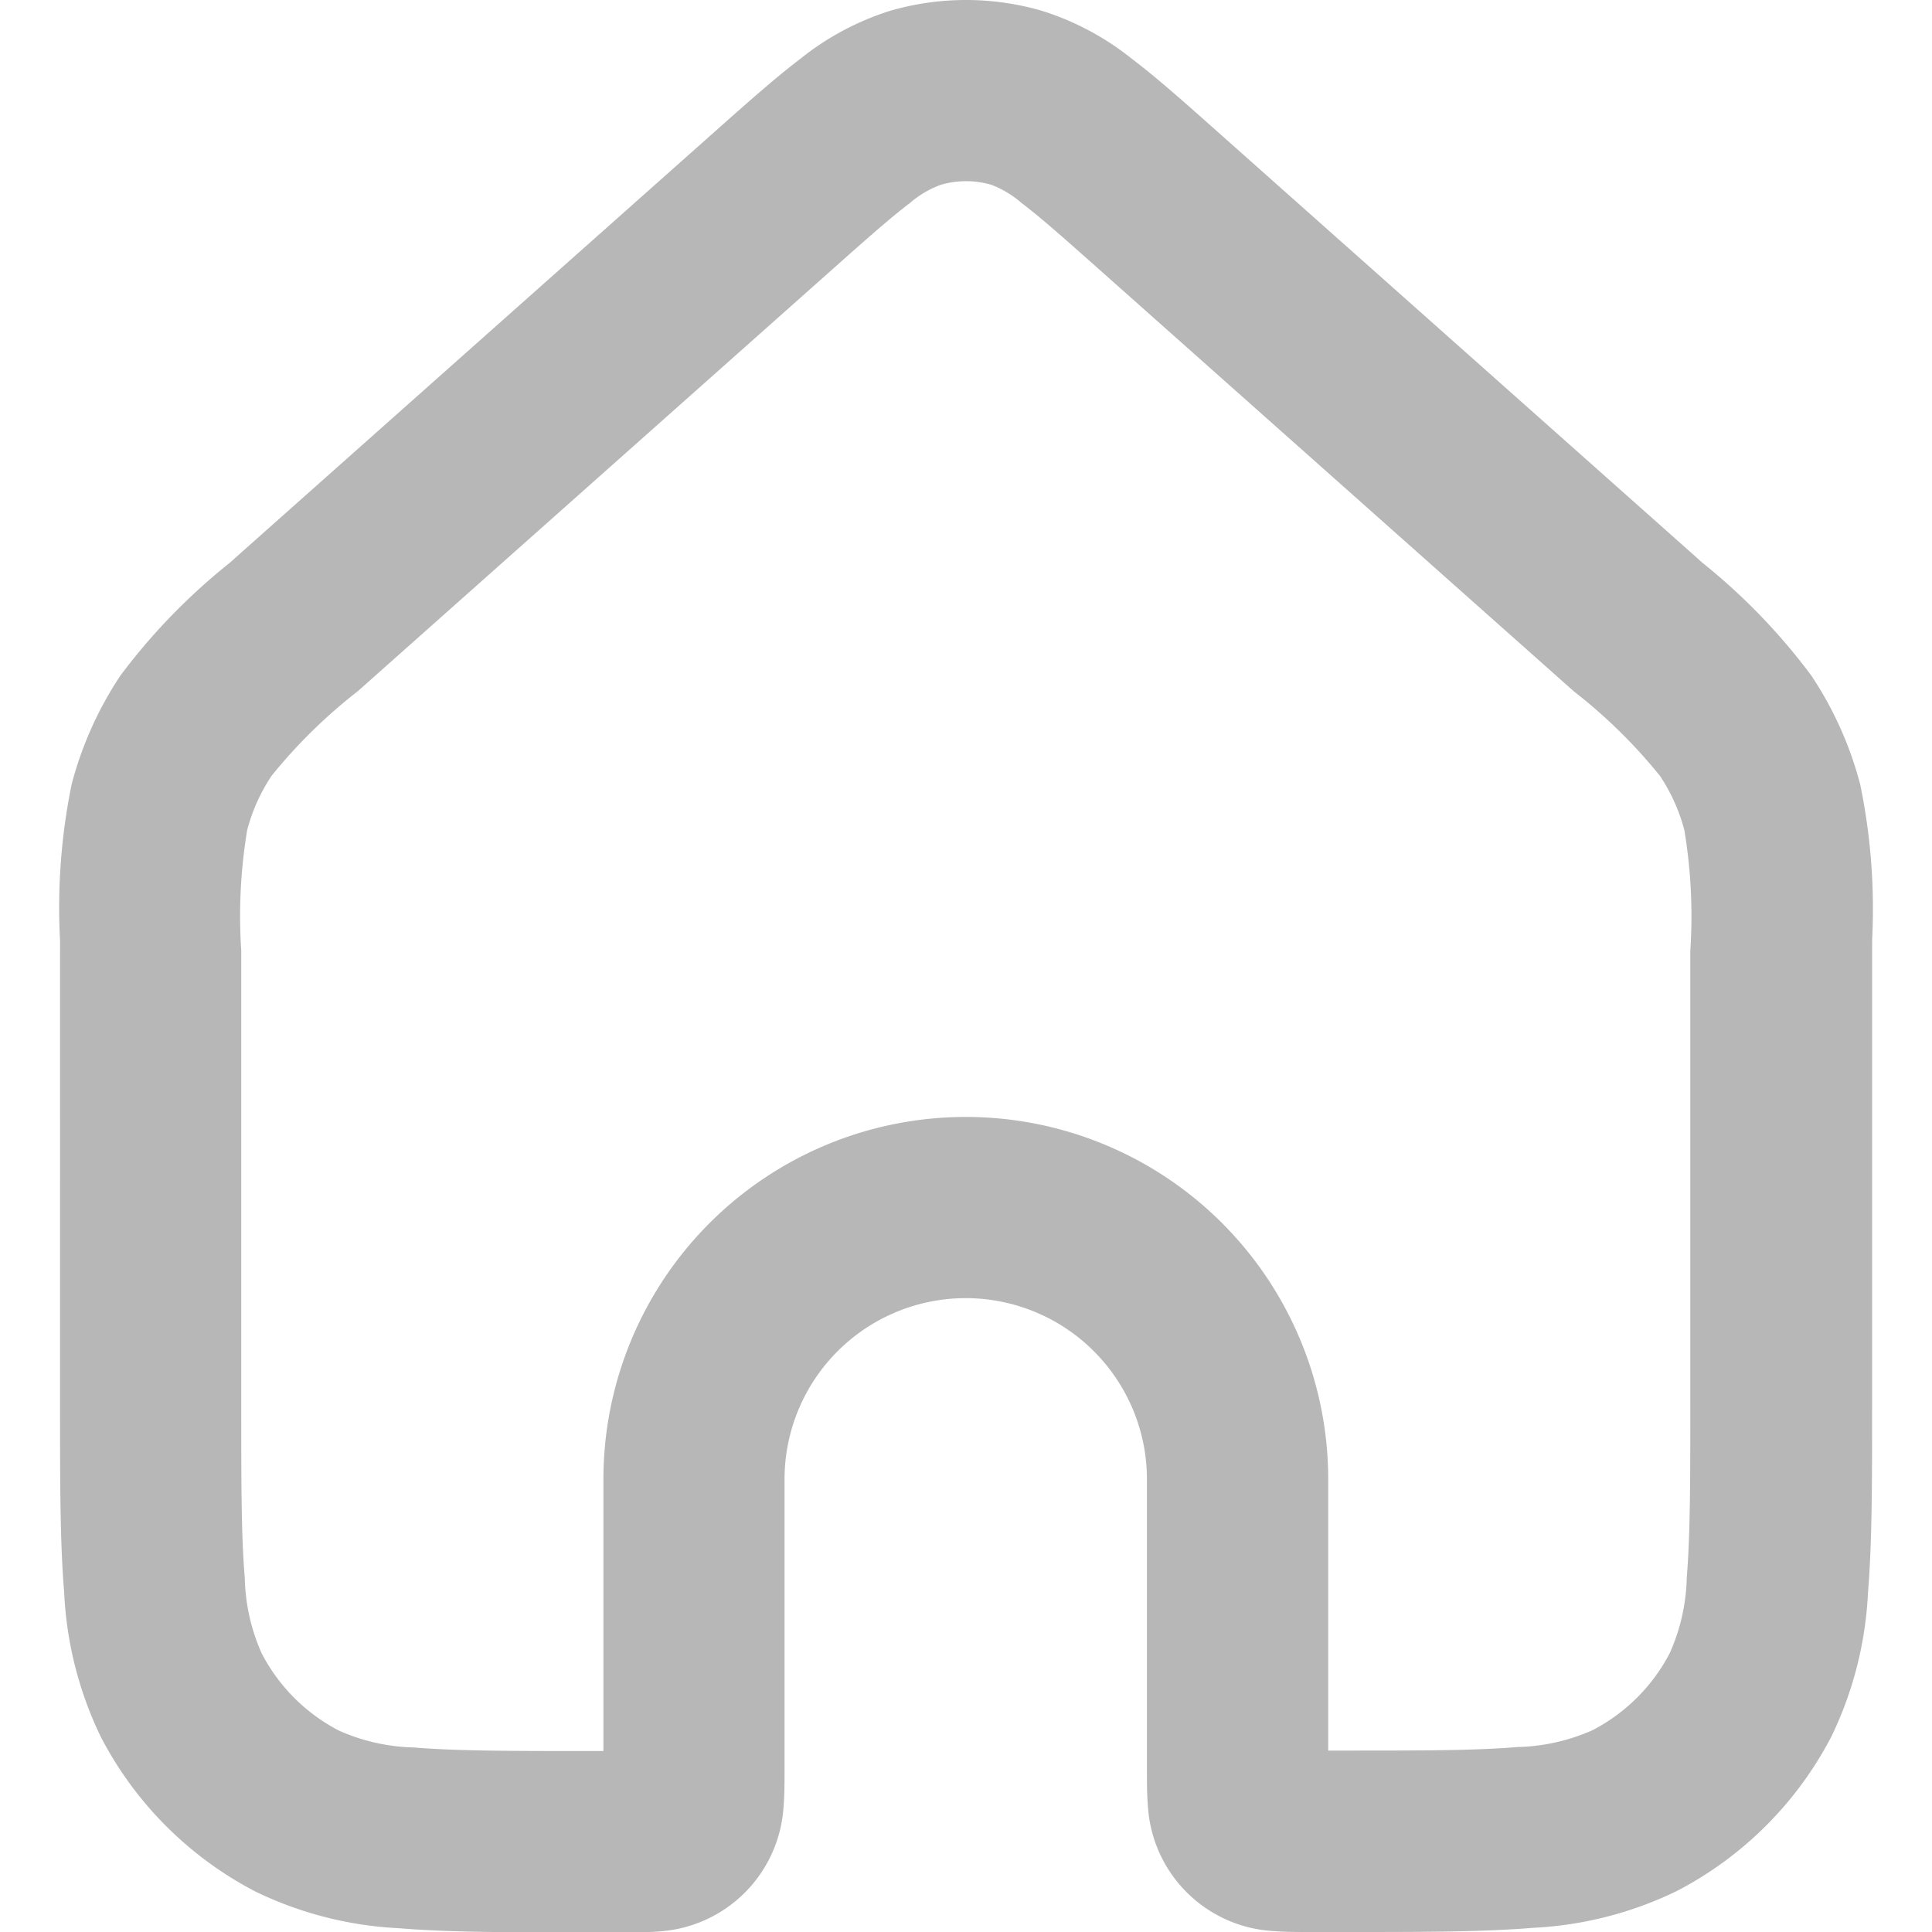 <svg xmlns="http://www.w3.org/2000/svg" xmlns:xlink="http://www.w3.org/1999/xlink" width="25.643" height="25.643" viewBox="0 0 25.643 25.643">
  <defs>
    <clipPath id="clip-path">
      <rect id="Rectangle_8123" data-name="Rectangle 8123" width="25.643" height="25.643" transform="translate(0)" fill="#fff"/>
    </clipPath>
  </defs>
  <g id="Mask_Group_15771" data-name="Mask Group 15771" clip-path="url(#clip-path)">
    <path id="home-svgrepo-com" d="M14.707,4.418a1.2,1.2,0,0,0-.673,0,1.337,1.337,0,0,0-.411.243c-.248.188-.553.457-1.027.879l-6.3,5.6a6.951,6.951,0,0,0-1.144,1.123,2.4,2.4,0,0,0-.323.719,6.948,6.948,0,0,0-.079,1.6V20.6c0,1.047,0,1.759.047,2.309a2.591,2.591,0,0,0,.224,1,2.4,2.4,0,0,0,1.026,1.026,2.592,2.592,0,0,0,1,.224c.55.046,1.262.047,2.31.047h.2V21.6a4.81,4.81,0,0,1,9.62,0V25.2h.2c1.047,0,1.759,0,2.309-.047a2.592,2.592,0,0,0,1-.224,2.4,2.4,0,0,0,1.026-1.026,2.591,2.591,0,0,0,.224-1c.046-.55.047-1.262.047-2.309V14.583a6.94,6.94,0,0,0-.079-1.6,2.4,2.4,0,0,0-.323-.719,6.952,6.952,0,0,0-1.144-1.123l-6.3-5.6c-.474-.421-.778-.691-1.027-.879A1.337,1.337,0,0,0,14.707,4.418ZM13.361,2.109a3.608,3.608,0,0,1,2.018,0,3.651,3.651,0,0,1,1.19.635c.333.252.708.586,1.14.97l6.334,5.63.1.09a8.157,8.157,0,0,1,1.448,1.5,4.811,4.811,0,0,1,.646,1.438,8.154,8.154,0,0,1,.159,2.078v6.2c0,.984,0,1.8-.055,2.458a4.914,4.914,0,0,1-.487,1.909A4.81,4.81,0,0,1,23.8,27.066a4.914,4.914,0,0,1-1.91.487c-.661.055-1.474.055-2.458.055h-.518c-.146,0-.32,0-.473-.013a1.767,1.767,0,0,1-1.657-1.657c-.013-.153-.013-.327-.013-.473V21.6a2.405,2.405,0,0,0-4.81,0v3.87c0,.146,0,.32-.013.473A1.768,1.768,0,0,1,10.3,27.6c-.153.013-.327.013-.473.013H9.305c-.984,0-1.8,0-2.458-.055a4.914,4.914,0,0,1-1.909-.487,4.81,4.81,0,0,1-2.051-2.051A4.915,4.915,0,0,1,2.4,23.106c-.055-.661-.055-1.474-.055-2.458V14.583c0-.046,0-.091,0-.135A8.155,8.155,0,0,1,2.5,12.37a4.81,4.81,0,0,1,.646-1.438A8.155,8.155,0,0,1,4.6,9.433l.1-.09,6.334-5.63c.432-.384.807-.717,1.14-.97A3.651,3.651,0,0,1,13.361,2.109Z" transform="translate(-1.548 -1.965)" fill="#b7b7b7" fill-rule="evenodd"/>
  </g>
</svg>
